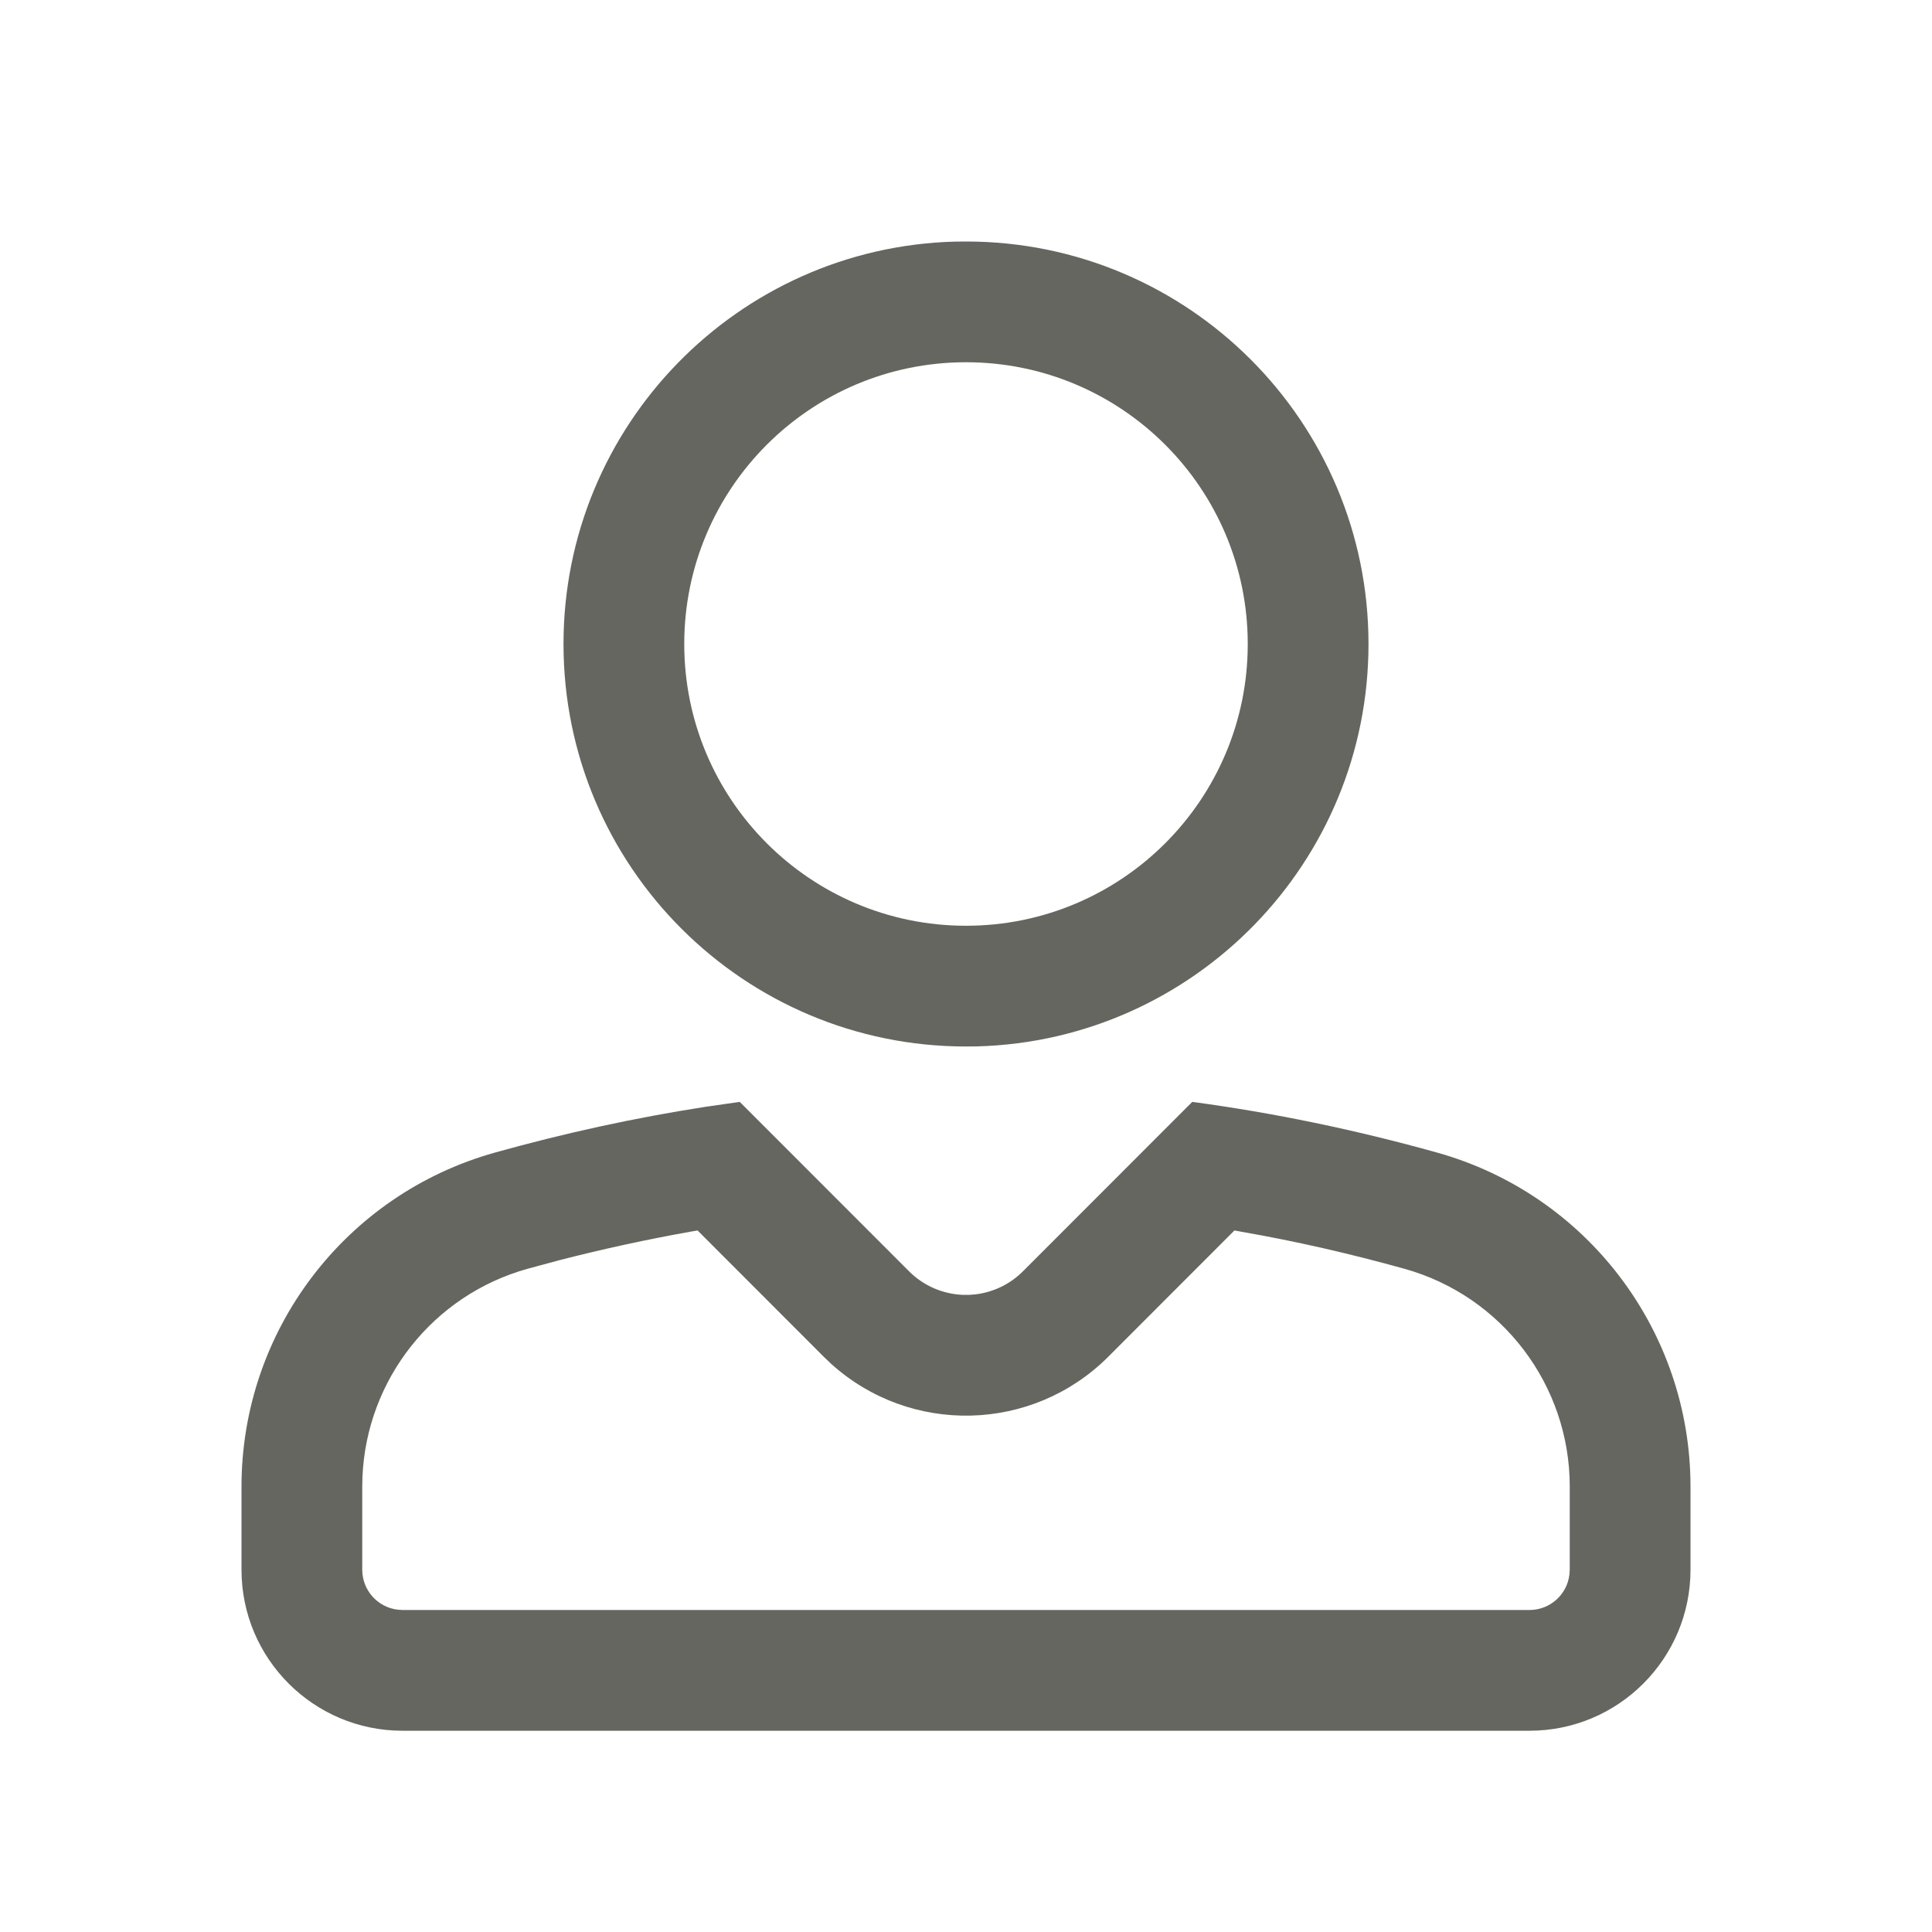 <?xml version="1.0" encoding="UTF-8"?>
<svg width="18px" height="18px" viewBox="0 0 18 18" version="1.1" xmlns="http://www.w3.org/2000/svg" xmlns:xlink="http://www.w3.org/1999/xlink">
    <title>手艺人</title>
    <g id="页面-1" stroke="none" stroke-width="1" fill="none" fill-rule="evenodd">
        <g id="其他状态" transform="translate(-228, -809)" fill="#666660" fill-rule="nonzero">
            <g id="icon/测验/未选备份-5" transform="translate(228, 809)">
                <path d="M11.108,10.266 C11.868,10.368 12.628,10.526 13.388,10.738 C14.784,11.128 15.75,12.4 15.75,13.85 L15.75,14.625 C15.75,15.453 15.078,16.125 14.25,16.125 L3.75,16.125 C2.922,16.125 2.25,15.453 2.25,14.625 L2.25,13.85 C2.25,12.4 3.216,11.128 4.612,10.738 C5.264,10.556 5.915,10.414 6.566,10.313 L6.892,10.266 L8.47,11.845 C8.608,11.983 8.788,12.056 8.97,12.064 L9.03,12.064 L9.091,12.059 C9.251,12.039 9.407,11.968 9.53,11.845 L11.108,10.266 Z M11.501,11.464 L10.326,12.64 C9.616,13.35 8.478,13.372 7.742,12.705 L7.674,12.64 L6.499,11.464 L6.435,11.475 C6.03,11.547 5.625,11.635 5.219,11.739 L4.915,11.821 C4.034,12.067 3.416,12.852 3.377,13.759 L3.375,13.85 L3.375,14.625 C3.375,14.817 3.52,14.976 3.706,14.997 L3.75,15 L14.25,15 C14.442,15 14.601,14.855 14.622,14.669 L14.625,14.625 L14.625,13.85 C14.625,12.905 13.995,12.075 13.085,11.821 C12.578,11.68 12.072,11.564 11.566,11.476 L11.501,11.464 Z M9,2.25 C11.071,2.25 12.75,3.929 12.75,6 C12.75,8.036 11.127,9.693 9.105,9.749 L9,9.75 C6.929,9.75 5.25,8.071 5.25,6 C5.25,3.964 6.873,2.307 8.895,2.251 L9,2.25 Z M9,3.375 C7.55,3.375 6.375,4.55 6.375,6 C6.375,7.45 7.55,8.625 9,8.625 C10.45,8.625 11.625,7.45 11.625,6 C11.625,4.55 10.45,3.375 9,3.375 Z" id="手艺人"></path>
            </g>
        </g>
    </g>
</svg>